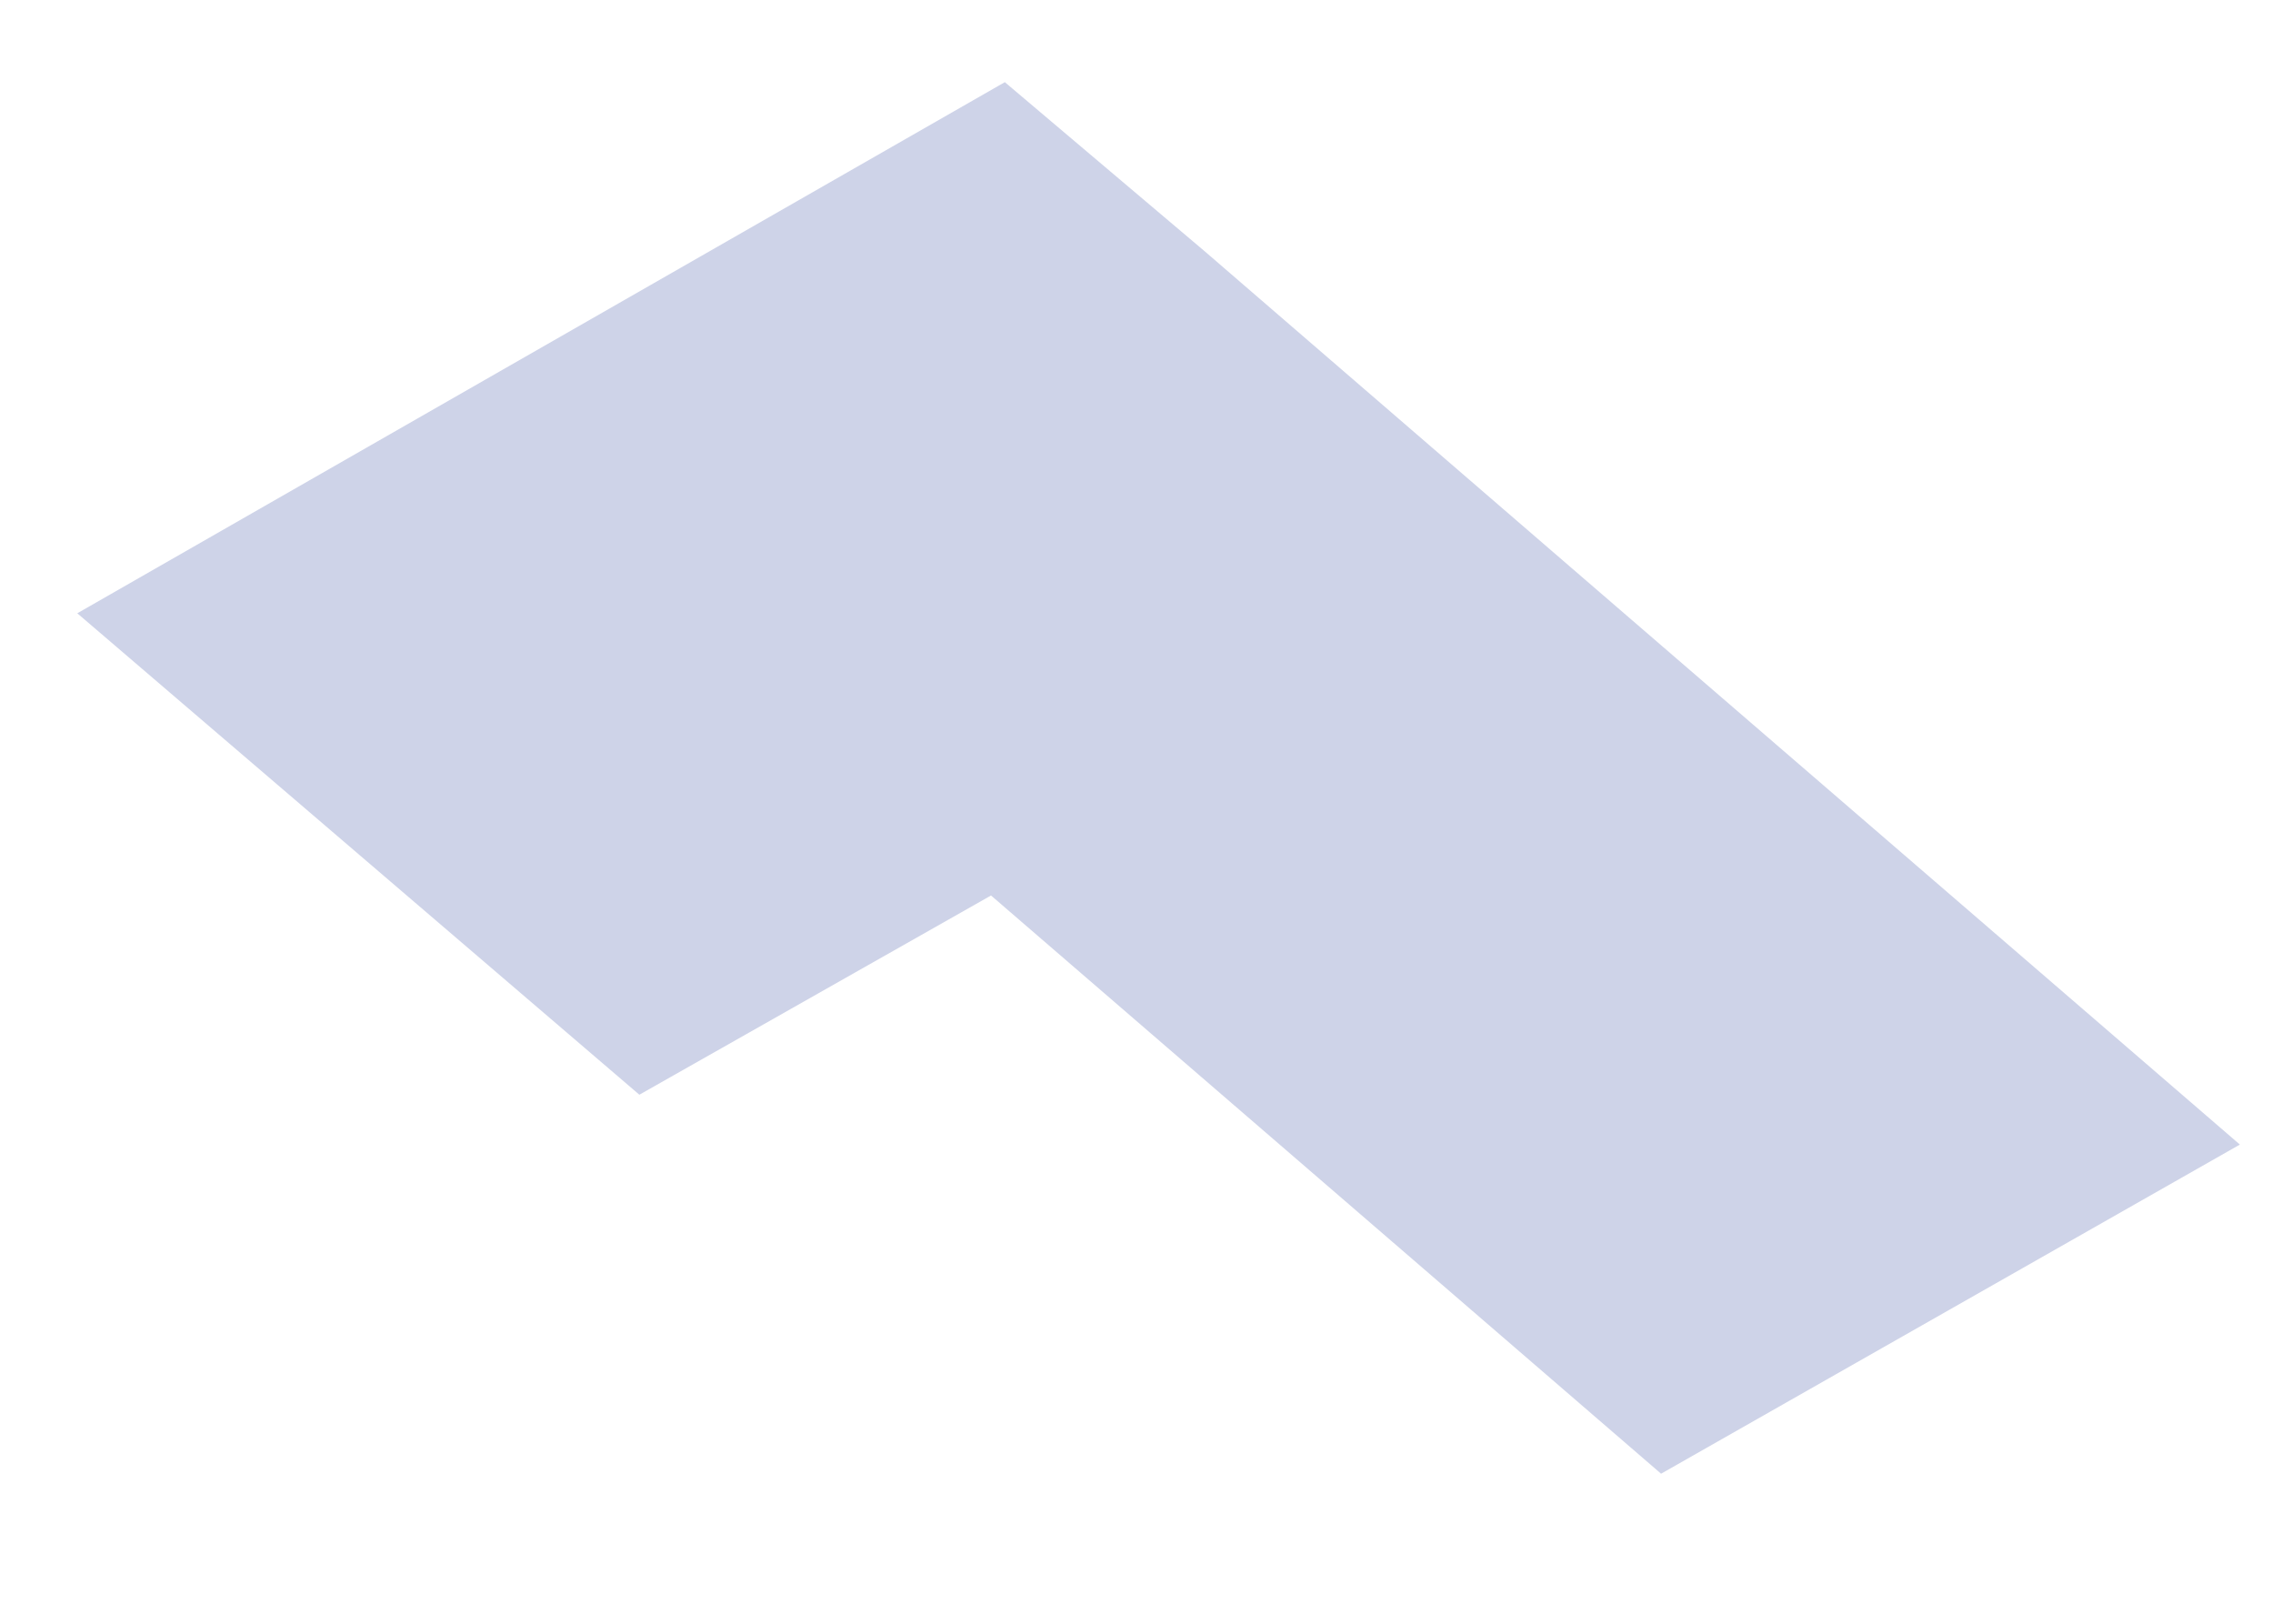 <?xml version="1.0" encoding="UTF-8" standalone="no"?><svg width='14' height='10' viewBox='0 0 14 10' fill='none' xmlns='http://www.w3.org/2000/svg'>
<path d='M13.796 7.049L10.231 9.076L6.104 5.515L3.938 6.742L0.476 3.777L6.189 0.506L7.417 1.545L9.668 3.488L13.796 7.049Z' fill='#CED3E8'/>
</svg>
